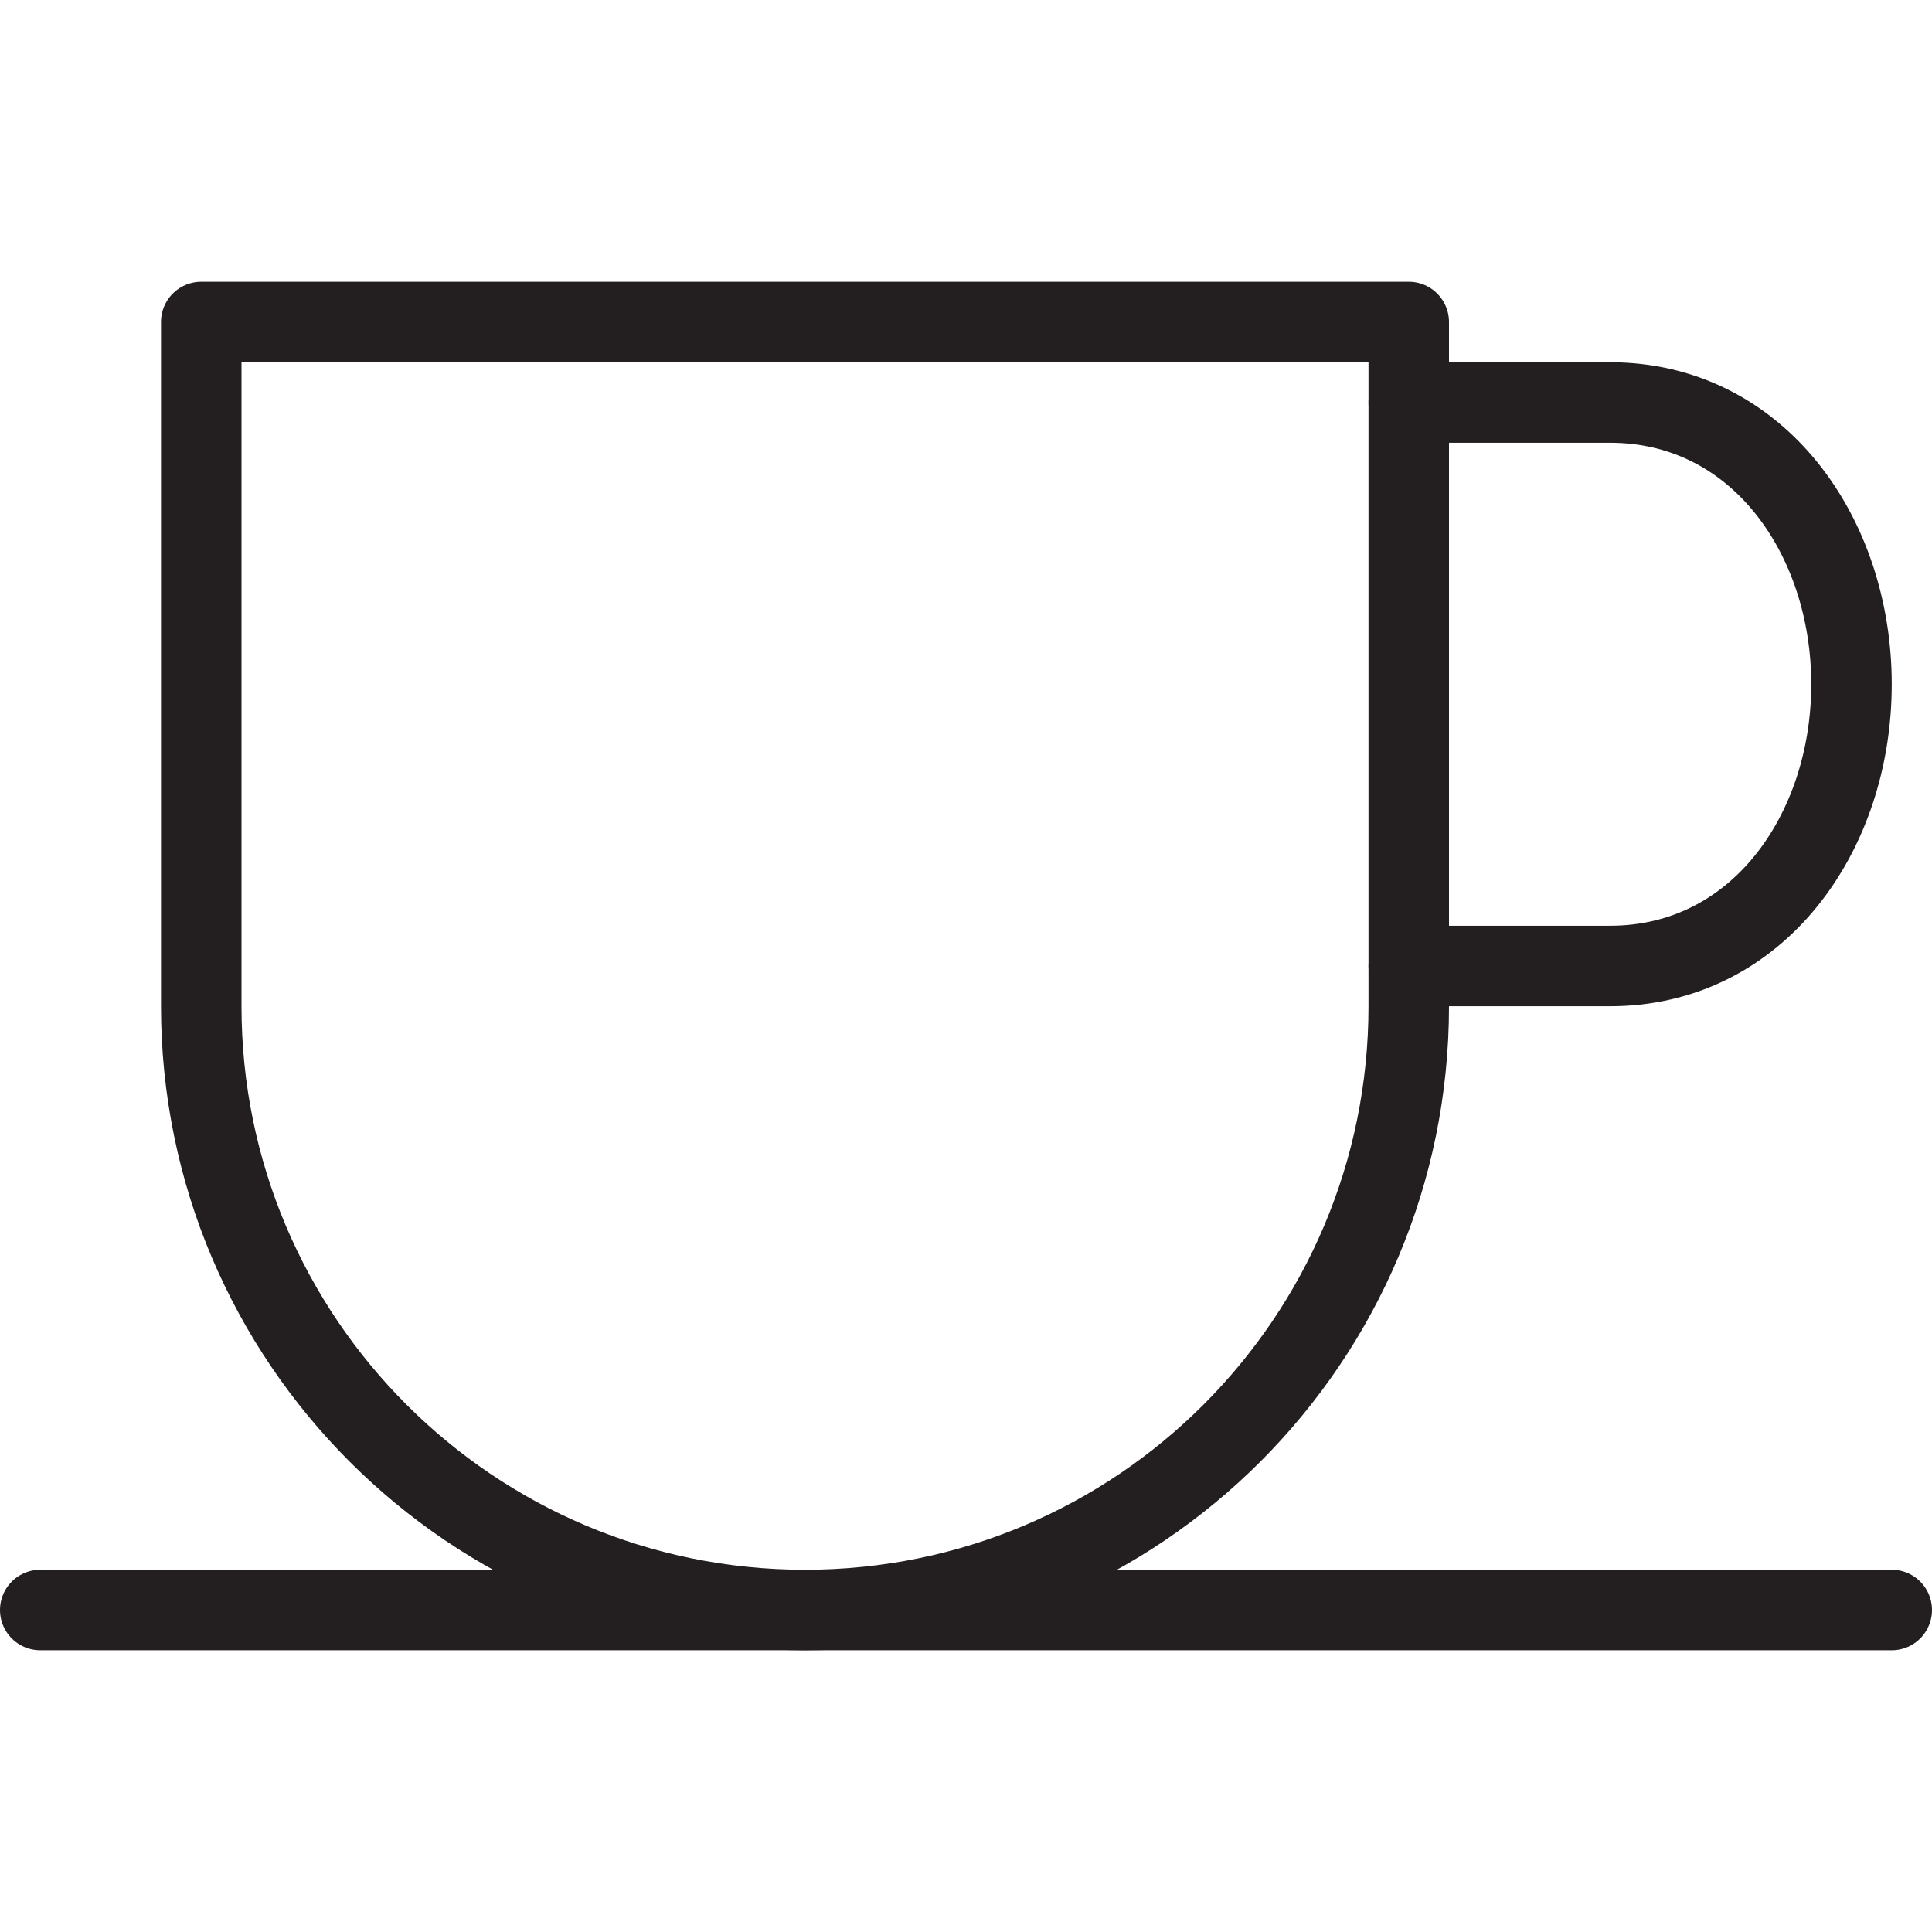 <svg version="1.1" viewBox="0 0 48 48" xmlns="http://www.w3.org/2000/svg" xmlns:xlink="http://www.w3.org/1999/xlink" overflow="hidden"><defs></defs><g id="icons"><path d=" M 35 25 L 35 8 L 5 8 L 5 25 C 5 33.284 11.716 40 20 40 C 28.284 40 35 33.284 35 25 Z" stroke="#231F20" stroke-width="2" stroke-linecap="round" stroke-linejoin="round" fill="none"/><path d=" M 35 24 L 40 24 C 43.68 24 46 20.68 46 17 C 46 13.32 43.68 10 40 10 L 35 10" stroke="#231F20" stroke-width="2" stroke-linecap="round" stroke-linejoin="round" fill="none"/><line x1="1" y1="40" x2="47" y2="40" stroke="#231F20" stroke-width="2" stroke-linecap="round" stroke-linejoin="round" fill="none"/></g></svg>